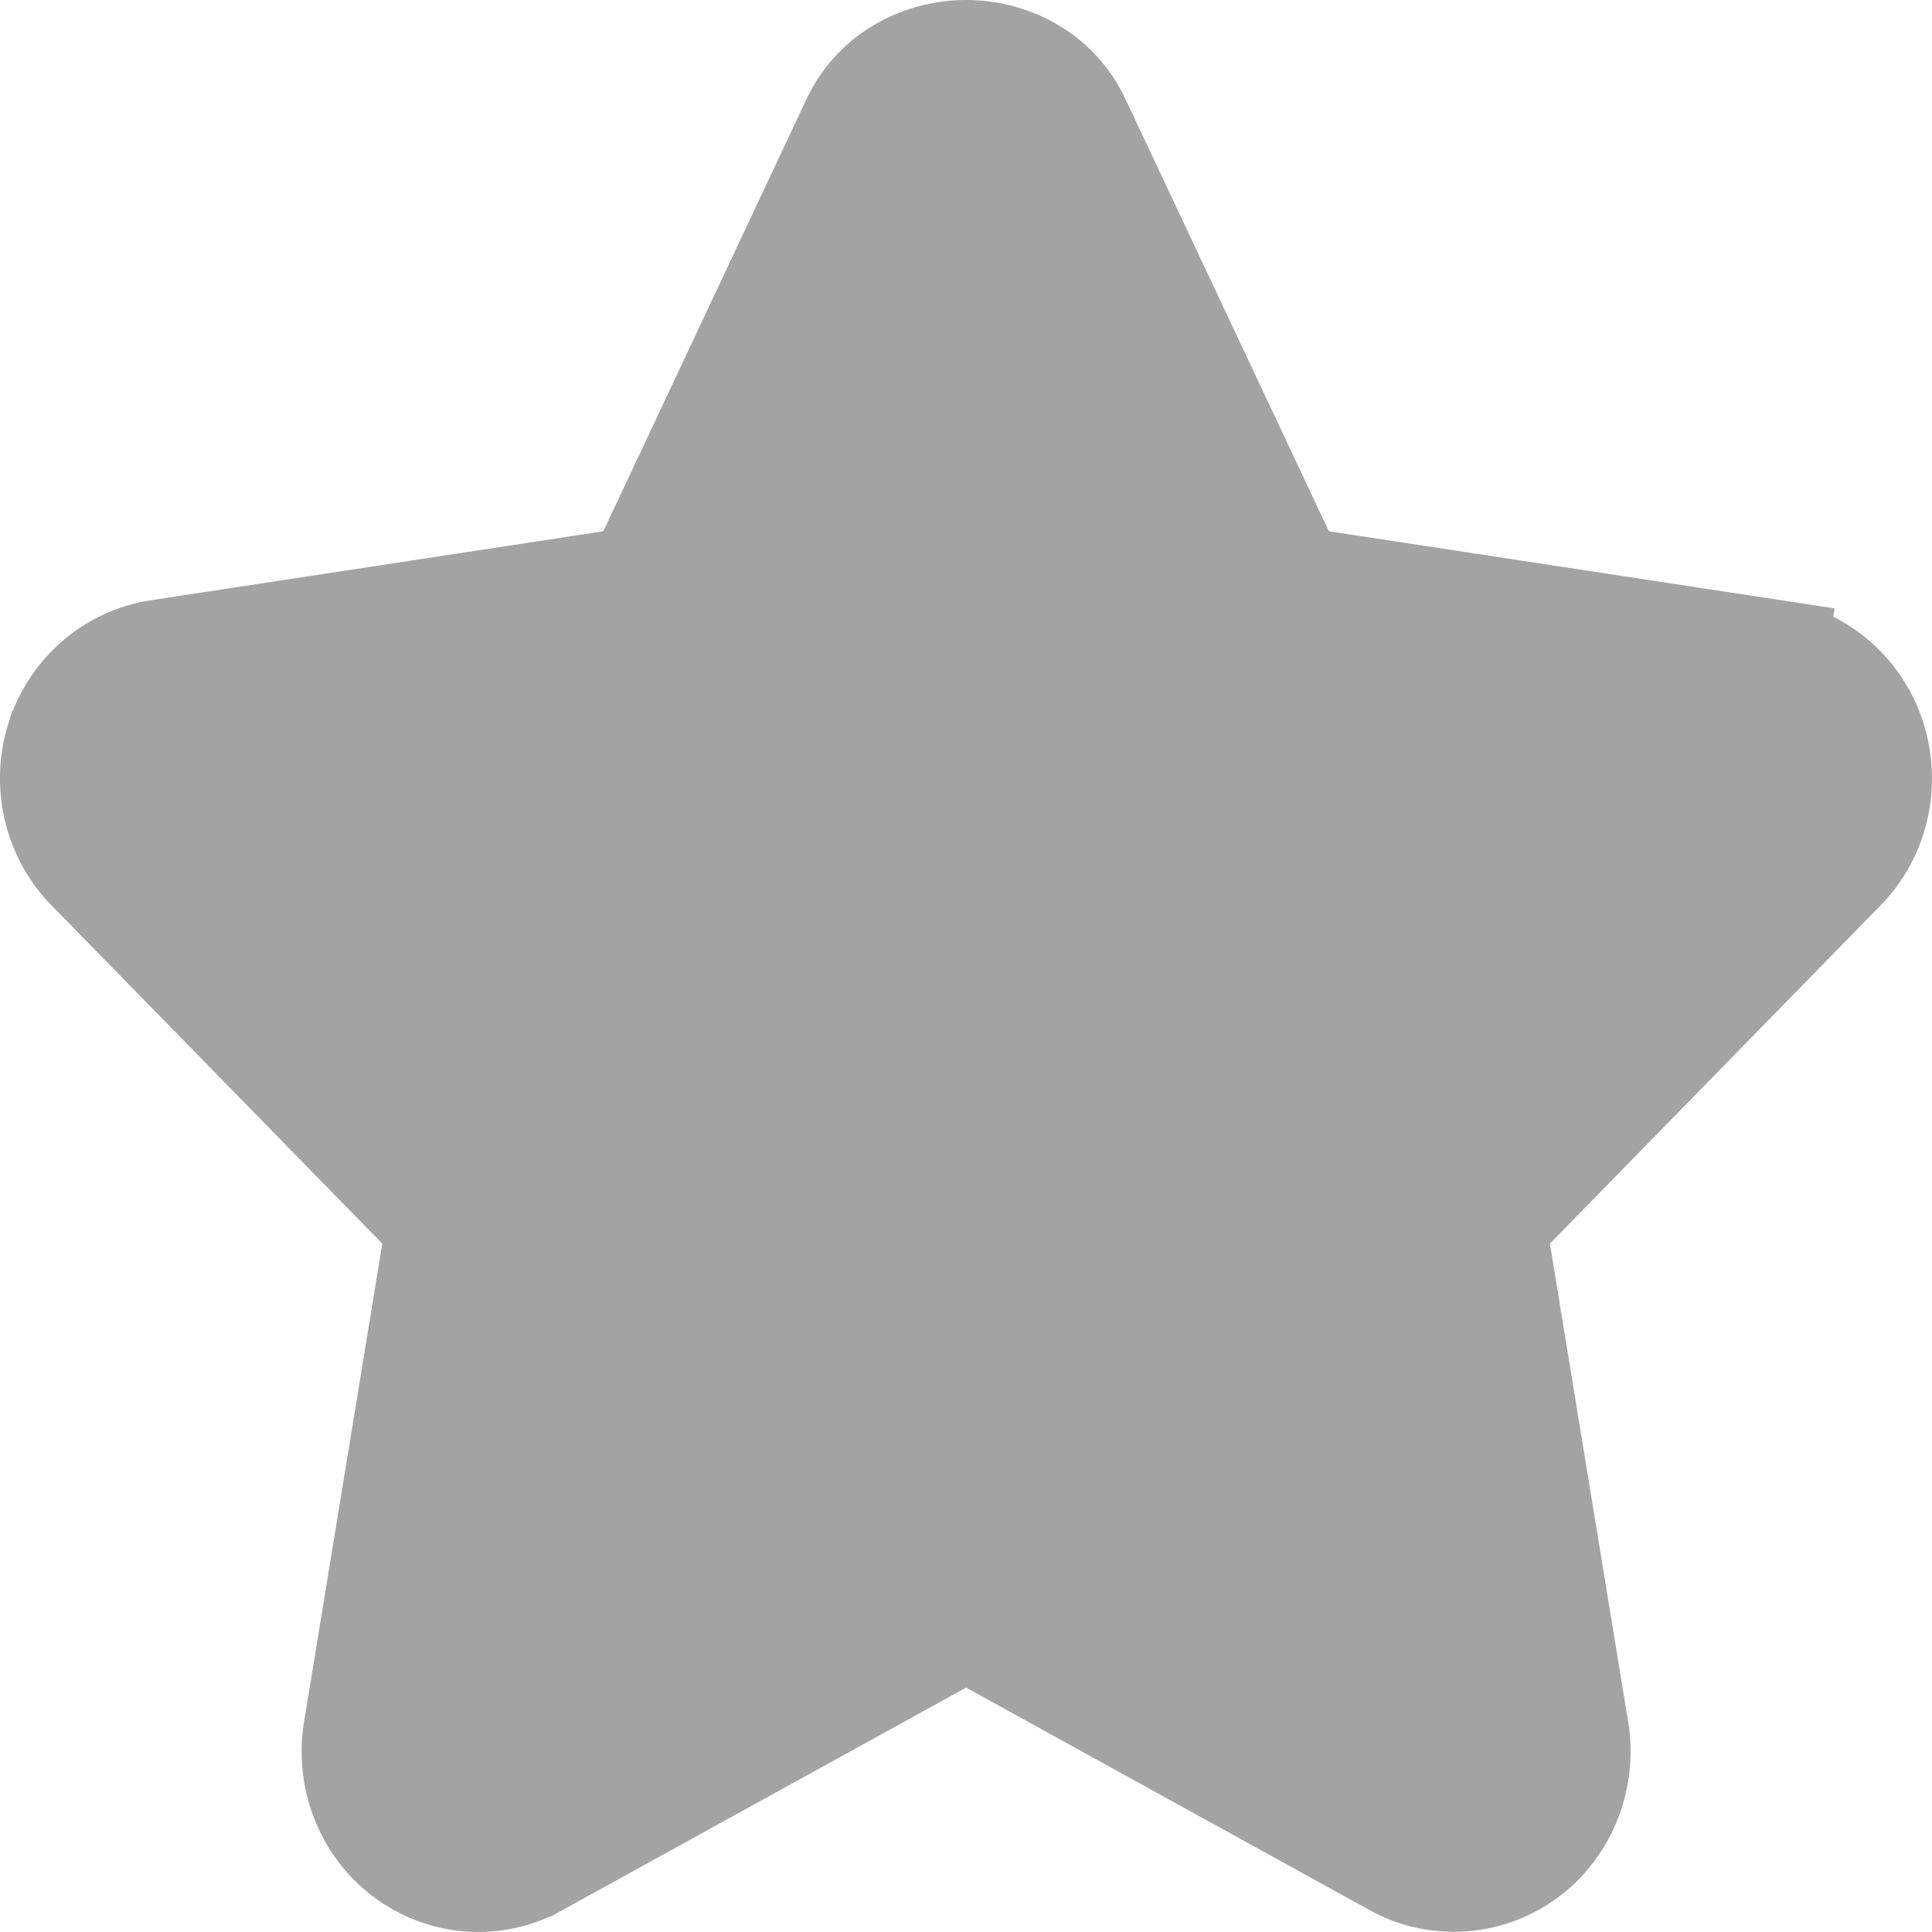 <svg width="18" height="18" viewBox="0 0 18 18" fill="none" xmlns="http://www.w3.org/2000/svg">
<path d="M16.523 6.087L16.448 6.581L16.523 6.087L12.042 5.404L10.032 1.133L10.032 1.133C9.824 0.693 9.389 0.5 9.001 0.5C8.613 0.5 8.178 0.693 7.969 1.131L7.968 1.133L5.96 5.404L1.479 6.087L1.479 6.087C1.04 6.154 0.684 6.472 0.554 6.894L0.553 6.895C0.426 7.309 0.528 7.772 0.839 8.087L4.096 11.418L3.326 16.125L3.325 16.127C3.258 16.553 3.42 17 3.775 17.269C4.128 17.536 4.604 17.579 4.999 17.358C5 17.358 5 17.357 5.001 17.357L9.001 15.152L13.001 17.358C13.001 17.358 13.001 17.358 13.001 17.358C13.177 17.456 13.365 17.498 13.546 17.498C13.788 17.498 14.024 17.421 14.224 17.271L14.224 17.271L14.23 17.267C14.581 16.997 14.744 16.555 14.677 16.127L14.676 16.125L13.906 11.418L17.163 8.086C17.474 7.769 17.573 7.309 17.446 6.896C17.319 6.475 16.963 6.154 16.523 6.087Z" fill="#A3A3A3" stroke="#A3A3A3"/>
</svg>
